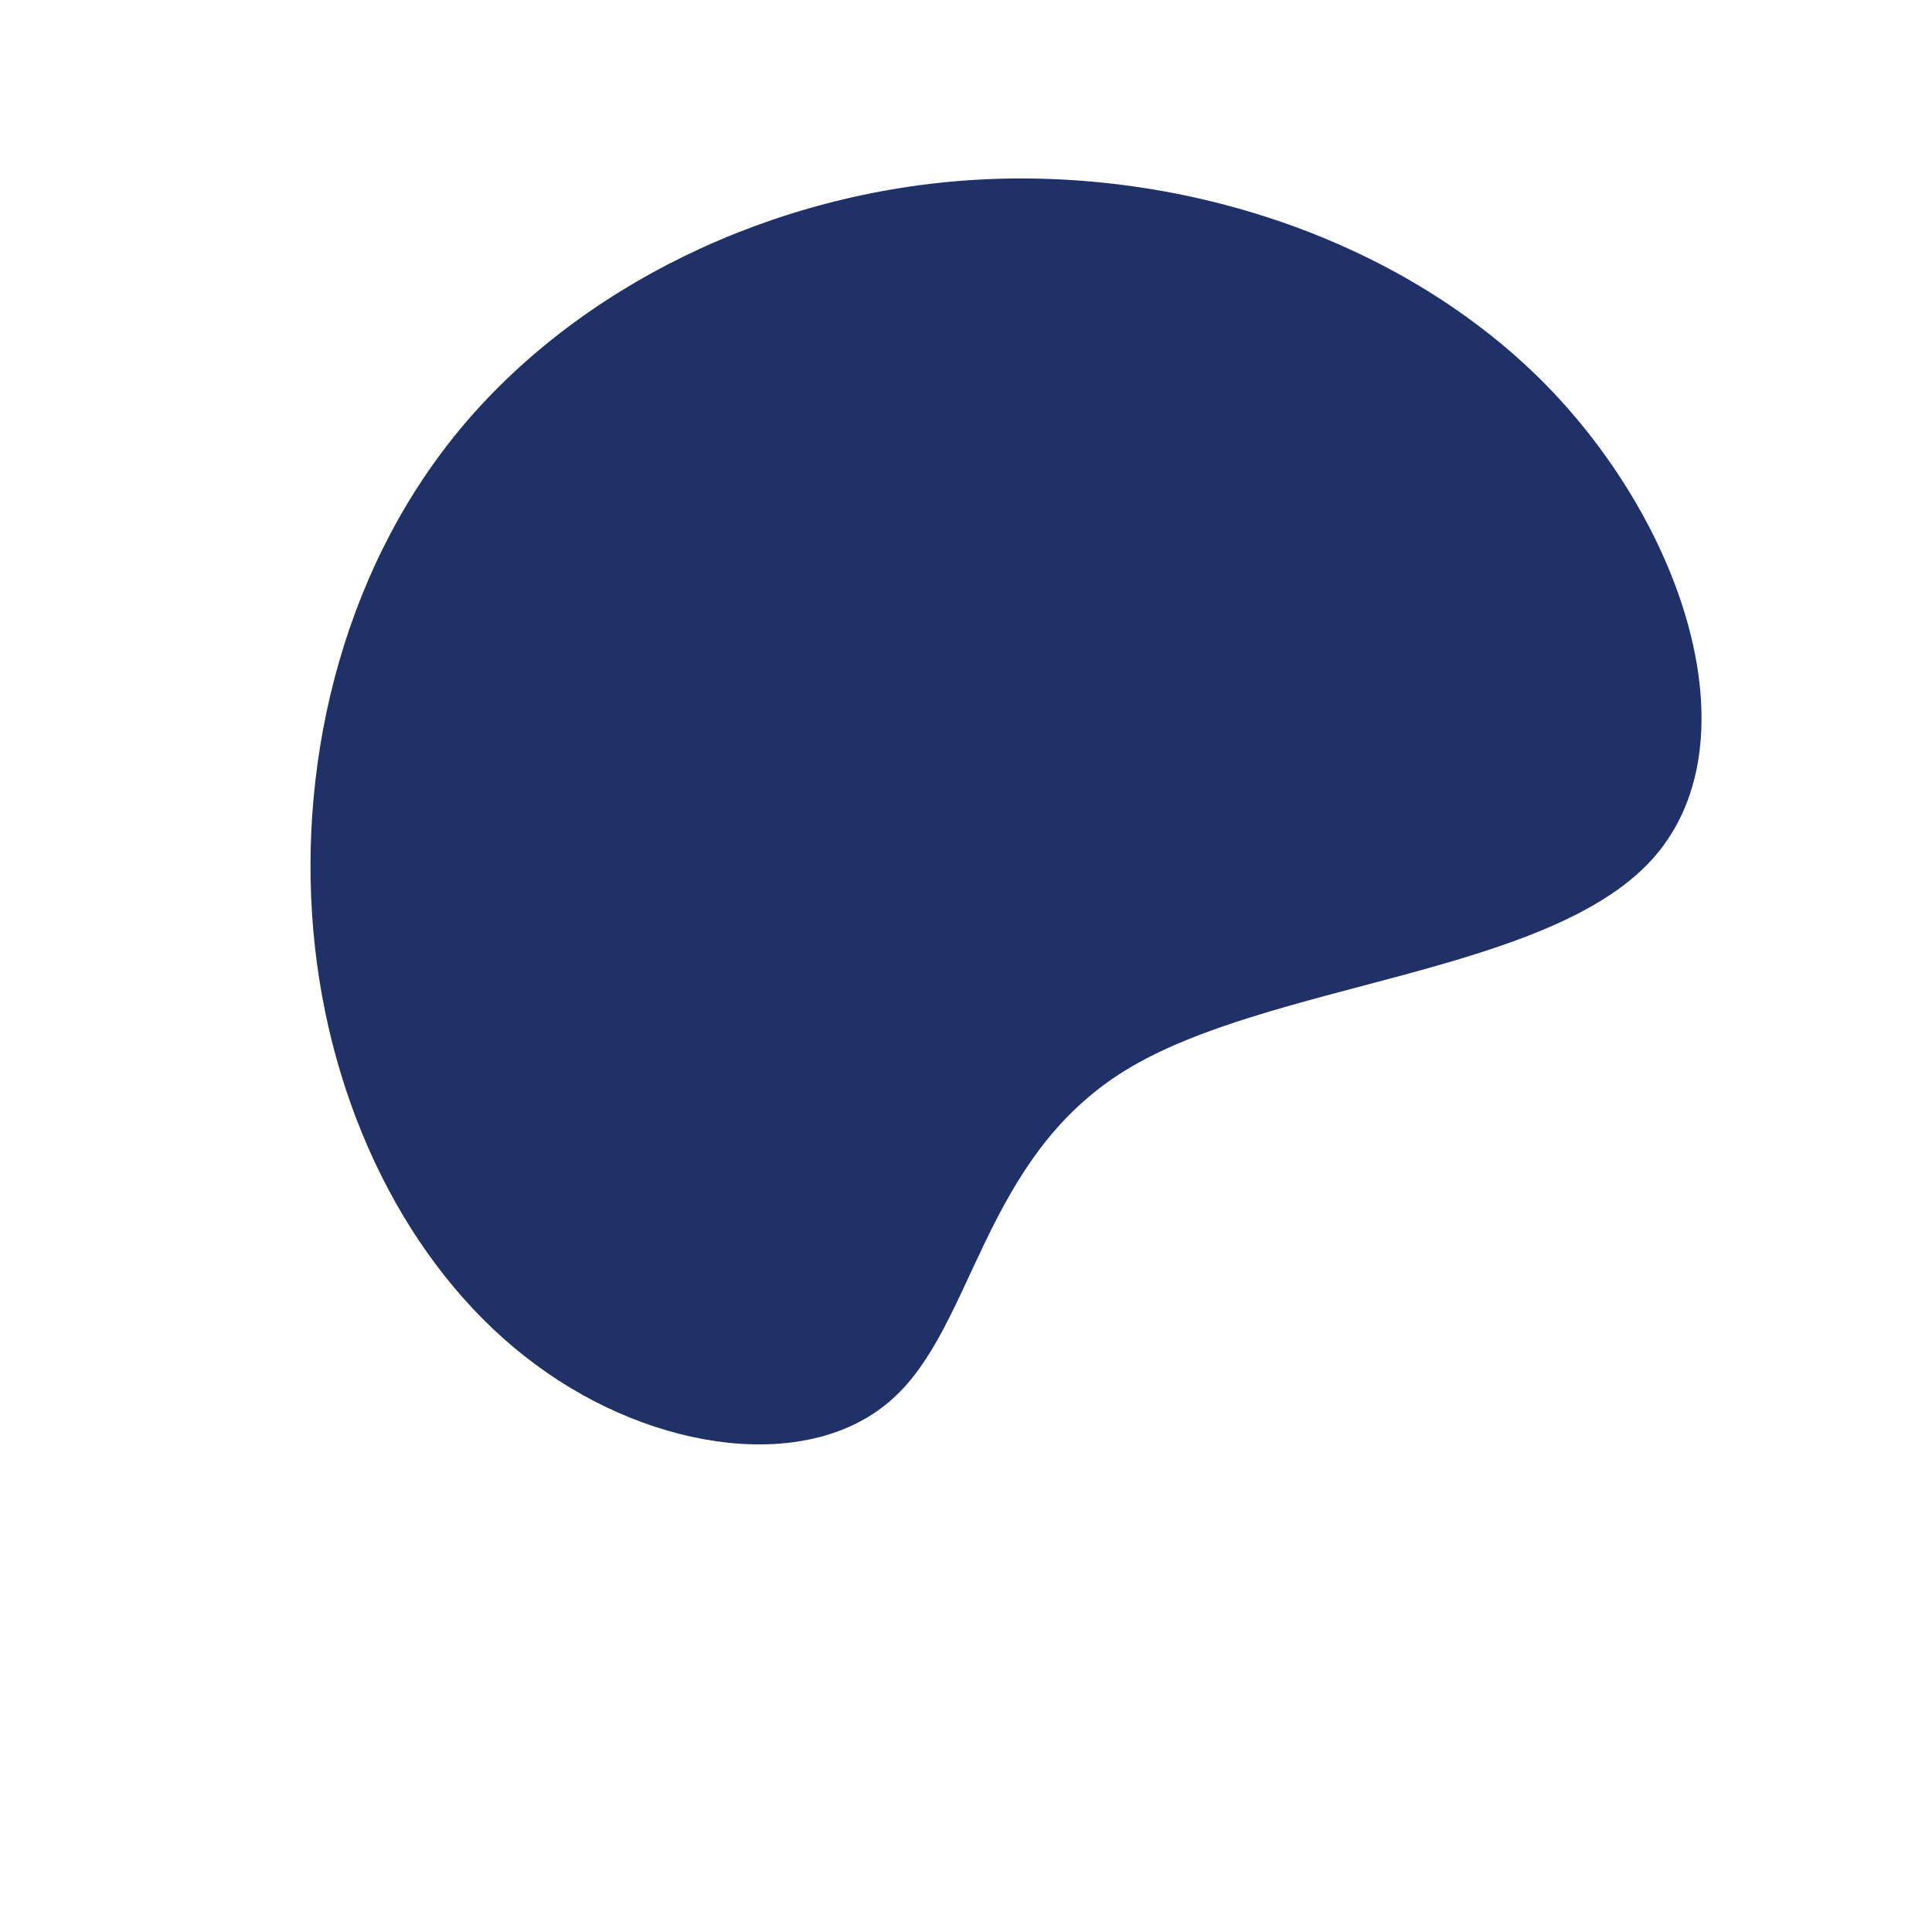<?xml version="1.0" standalone="no"?>
<svg viewBox="0 0 200 200" xmlns="http://www.w3.org/2000/svg">
  <path fill="#1f3166" d="M60,-60.2C74.7,-45.2,81.7,-22.6,70.9,-10.9C60,0.9,31.3,1.7,16.5,10.8C1.7,19.9,0.9,37.2,-7.6,44.8C-16.1,52.5,-32.2,50.4,-44.5,41.3C-56.9,32.2,-65.4,16.1,-67.4,-2C-69.4,-20.1,-64.9,-40.3,-52.6,-55.3C-40.3,-70.3,-20.1,-80.2,1.2,-81.4C22.6,-82.6,45.2,-75.2,60,-60.2Z" transform="translate(100 100)" />
</svg>
